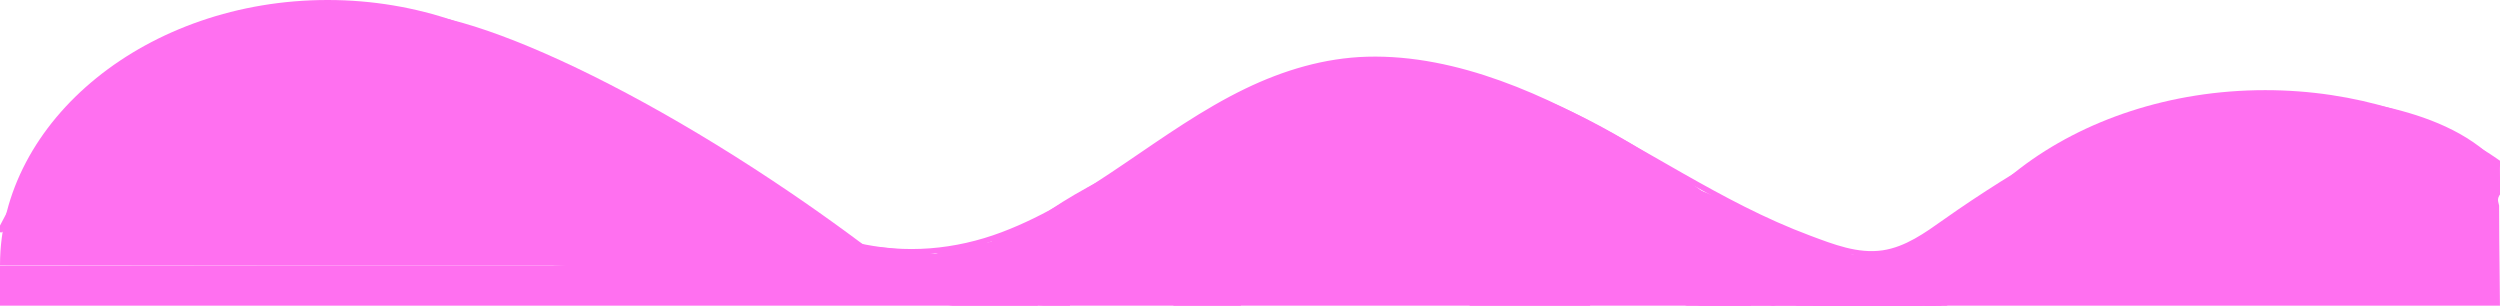 <?xml version="1.0" encoding="UTF-8"?><svg id="Lag_1" xmlns="http://www.w3.org/2000/svg" viewBox="0 0 1366 167"><defs><style>.cls-1{fill:#ff70f0;}</style></defs><path class="cls-1" d="M1.8,126.26c11.52-21.63,21.97-45.22,37.91-64.06s38.1-30.72,59.4-40.46C147.12-.19,201.86,6.12,250.6,22.35c23.95,7.97,46.93,18.5,68.81,31.09,22.06,12.69,42.74,27.52,64.01,41.45,39.23,25.7,82.83,49.37,131.34,43.25,48.67-6.14,88.13-38.33,127.88-64.28,21.39-13.96,43.76-26.98,68.44-34.16,25.07-7.29,51.17-7.16,76.6-1.75,49.62,10.55,92.75,38.22,136.37,62.72,20.82,11.69,42.05,22.69,64.45,31.05,10.64,3.97,21.68,8.21,33.17,8.5,10.63,.27,20.35-3.78,29.3-9.19,20.28-12.26,39.02-26.88,59.56-38.84,21.69-12.64,44.51-23.57,68.79-30.2,24.9-6.79,50.75-8.51,76.45-7.11s50.48,5.21,73.66,14.68c12.22,4.99,23.76,11.69,32.91,21.31,1.33,1.4,3.45-.72,2.12-2.12-15.91-16.74-38.84-25.29-60.91-30.35-24.08-5.51-49.1-7.63-73.76-6.79-50.12,1.69-94.75,21.24-136.65,47.63-10.57,6.66-20.99,13.58-31.19,20.8s-20.81,14.89-33.3,16.74c-13.51,2-26.92-3.31-39.36-7.95s-24.41-10.03-36.2-15.97c-44.64-22.49-85.93-51.77-133.24-68.75-23.3-8.37-48.01-13.81-72.88-13.12-23.26,.65-45.67,7.39-66.53,17.46-46.45,22.44-84.51,60.06-133.08,78.41-25.38,9.59-52.75,12.03-79.23,5.75-24.34-5.77-46.74-17.53-67.9-30.57-22.25-13.7-43.34-29.19-65.54-42.97-20.8-12.91-42.55-24.2-65.36-33.13C223.82,8.14,171.84-2.71,123.56,9.8c-23.22,6.02-44.74,18-64.55,31.29-18.97,12.72-31.11,30.93-42.12,50.55-6.13,10.91-11.8,22.07-17.68,33.11-.91,1.7,1.68,3.22,2.59,1.51h0Z"/><path class="cls-1" d="M179,145h179C358,65.46,277.2,0,179,0S.13,65.33,0,144.81l179,.19Z"/><path class="cls-1" d="M401.5,150.5l-98.92-5.54C228.86,85.22,188.22,32.89,200.98,14.13c16.81-24.72,121.17,16.49,231.17,91.3,21.11,14.36,41.58,29.37,60.65,44.49l-91.3,.57Z"/><ellipse class="cls-1" cx="755" cy="124" rx="129" ry="91"/><path class="cls-1" d="M573.5,175.5l-99.75-15.94c15.53-17.74,55.42-29.56,99.75-29.56,58.42,0,106.5,20.54,106.5,45.5h-106.5Z"/><path class="cls-1" d="M467,159.5l117.69,8.57c1.02-13.95-51.27-29.3-115.84-34-58.54-4.26-109.32,1.53-118.19,13.48l116.34,11.95Z"/><ellipse class="cls-1" cx="609" cy="139" rx="71" ry="22"/><ellipse class="cls-1" cx="634.62" cy="105.38" rx="92.11" ry="20.4" transform="translate(10.49 261.31) rotate(-23.46)"/><ellipse class="cls-1" cx="666.62" cy="82.32" rx="92.11" ry="20.4" transform="translate(48.15 344.34) rotate(-30)"/><ellipse class="cls-1" cx="888.39" cy="100.68" rx="20.4" ry="97.08" transform="translate(332.42 800.88) rotate(-58.02)"/><ellipse class="cls-1" cx="957.09" cy="139.16" rx="20.4" ry="97.08" transform="translate(396.24 927.1) rotate(-62.83)"/><ellipse class="cls-1" cx="899.37" cy="138.75" rx="17.42" ry="64.08" transform="translate(365.25 875.52) rotate(-62.83)"/><path class="cls-1" d="M929.09,167.16l-67.8-18.63c-14.35-11.66-21.02-20.91-18.56-25.7,5.11-9.96,48.3,1.86,95.68,26.18,15.51,7.96,30.28,16.65,42.77,25.16l-52.08-7.01Z"/><path class="cls-1" d="M1366.12,191.03c-.02-26.25-.59-52.49-.61-78.73-.14-.62-.29-1.24-.44-1.85-.45-1.8,.17-3.41,1.27-4.57-.33-6-.48-12.01-.29-18.01-33.88-23.91-79.03-38.61-128.33-38.61-103.98,0-189.58,65.33-189.72,144.81l189.72,.19h129.07c-.03-.24-.05-.49-.05-.76-.39-.68-.62-1.5-.62-2.47Z"/><ellipse class="cls-1" cx="1022.45" cy="166.76" rx="20.4" ry="97.08" transform="translate(407.21 1000.23) rotate(-62.83)"/><ellipse class="cls-1" cx="1088.32" cy="129.19" rx="76.32" ry="20.52" transform="translate(69.73 533.67) rotate(-28.43)"/><ellipse class="cls-1" cx="1037.19" cy="156.86" rx="36.56" ry="20.52" transform="translate(11.8 378.08) rotate(-20.77)"/><ellipse class="cls-1" cx="1022.01" cy="159.96" rx="20.52" ry="36.56" transform="translate(702.74 1143.92) rotate(-80.92)"/><rect class="cls-1" y="145" width="567" height="22"/><rect class="cls-1" x="803" y="145" width="220" height="22"/></svg>